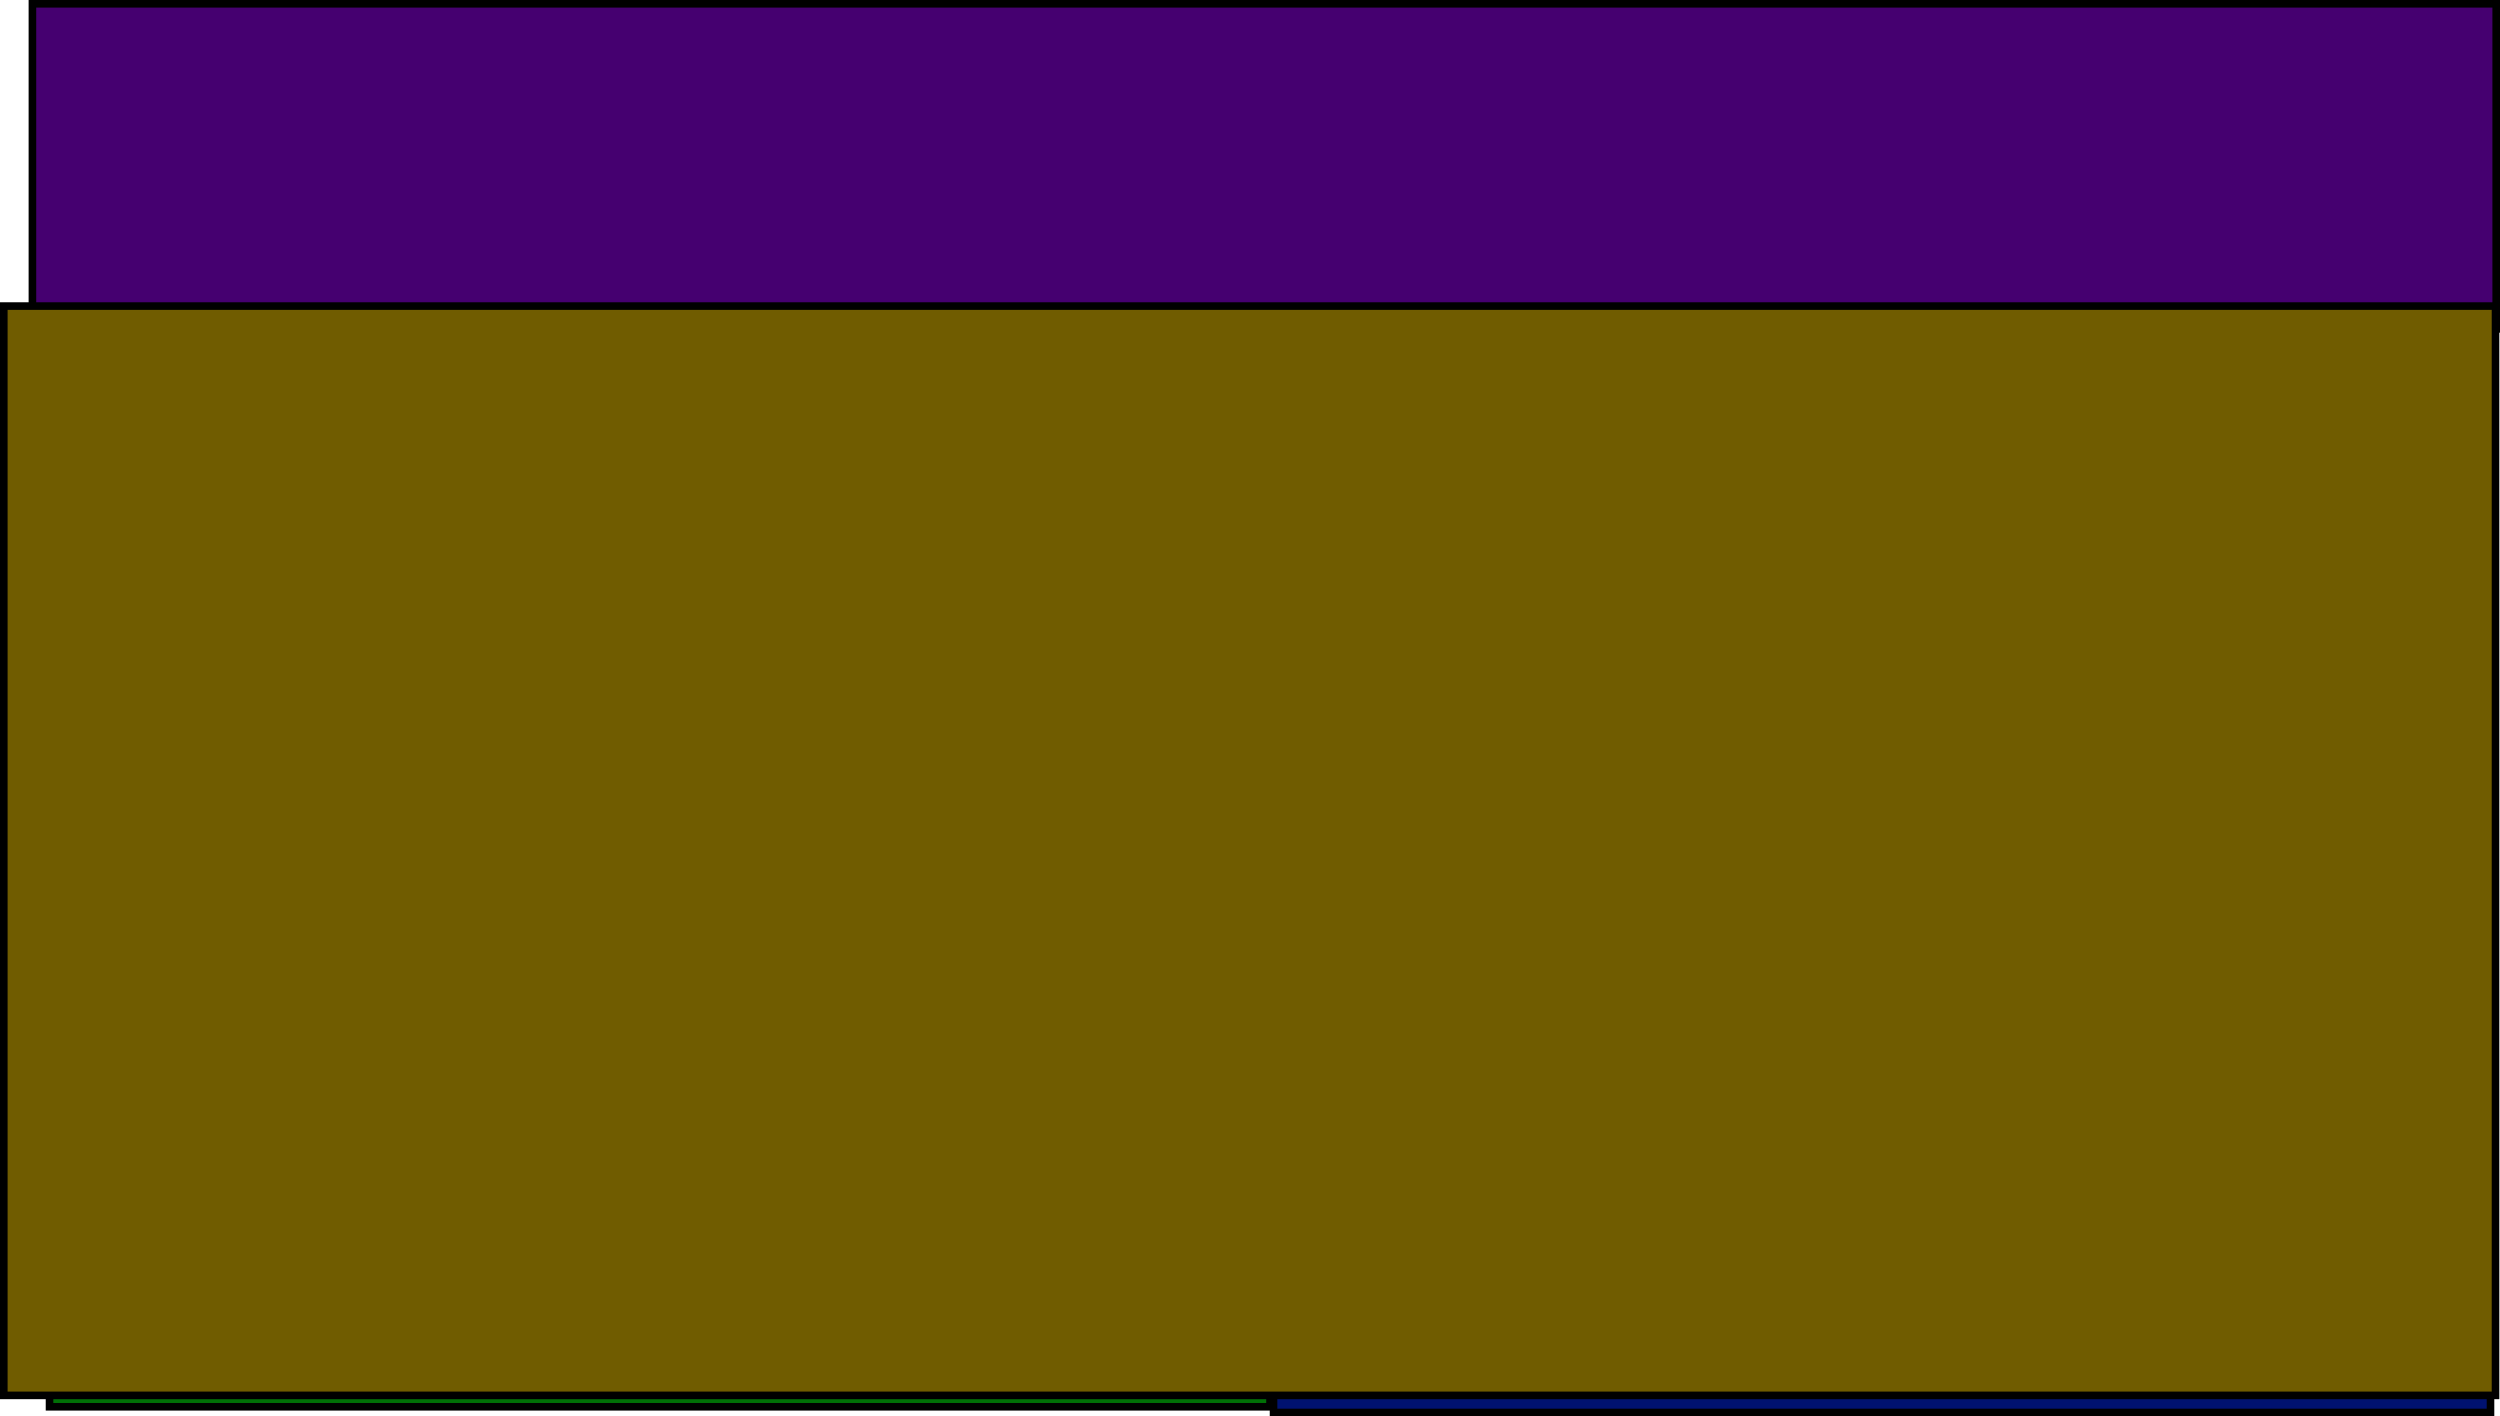 <svg version="1.1" xmlns="http://www.w3.org/2000/svg" xmlns:xlink="http://www.w3.org/1999/xlink" width="658.183" height="372.871" viewBox="0,0,658.183,372.871"><g transform="translate(16.462,3.583)"><g data-paper-data="{&quot;isPaintingLayer&quot;:true}" fill-rule="nonzero" stroke="#000000" stroke-width="2" stroke-linecap="butt" stroke-linejoin="miter" stroke-miterlimit="10" stroke-dasharray="" stroke-dashoffset="0" style="mix-blend-mode: normal"><path d="M-4.925,224.144v-145.646h321.321v145.646z" fill="#700000"/><path d="M-3.423,366.787v-145.646h321.321v145.646z" fill="#007006"/><path d="M-7.928,83.003v-85.586h648.649v85.586z" fill="#450070"/><path d="M318.827,368.288v-145.225h320.393v145.225z" fill="#001270"/><path d="M-15.462,363.784v-286.787h656.003v286.787z" fill="#705c00"/></g></g></svg>
